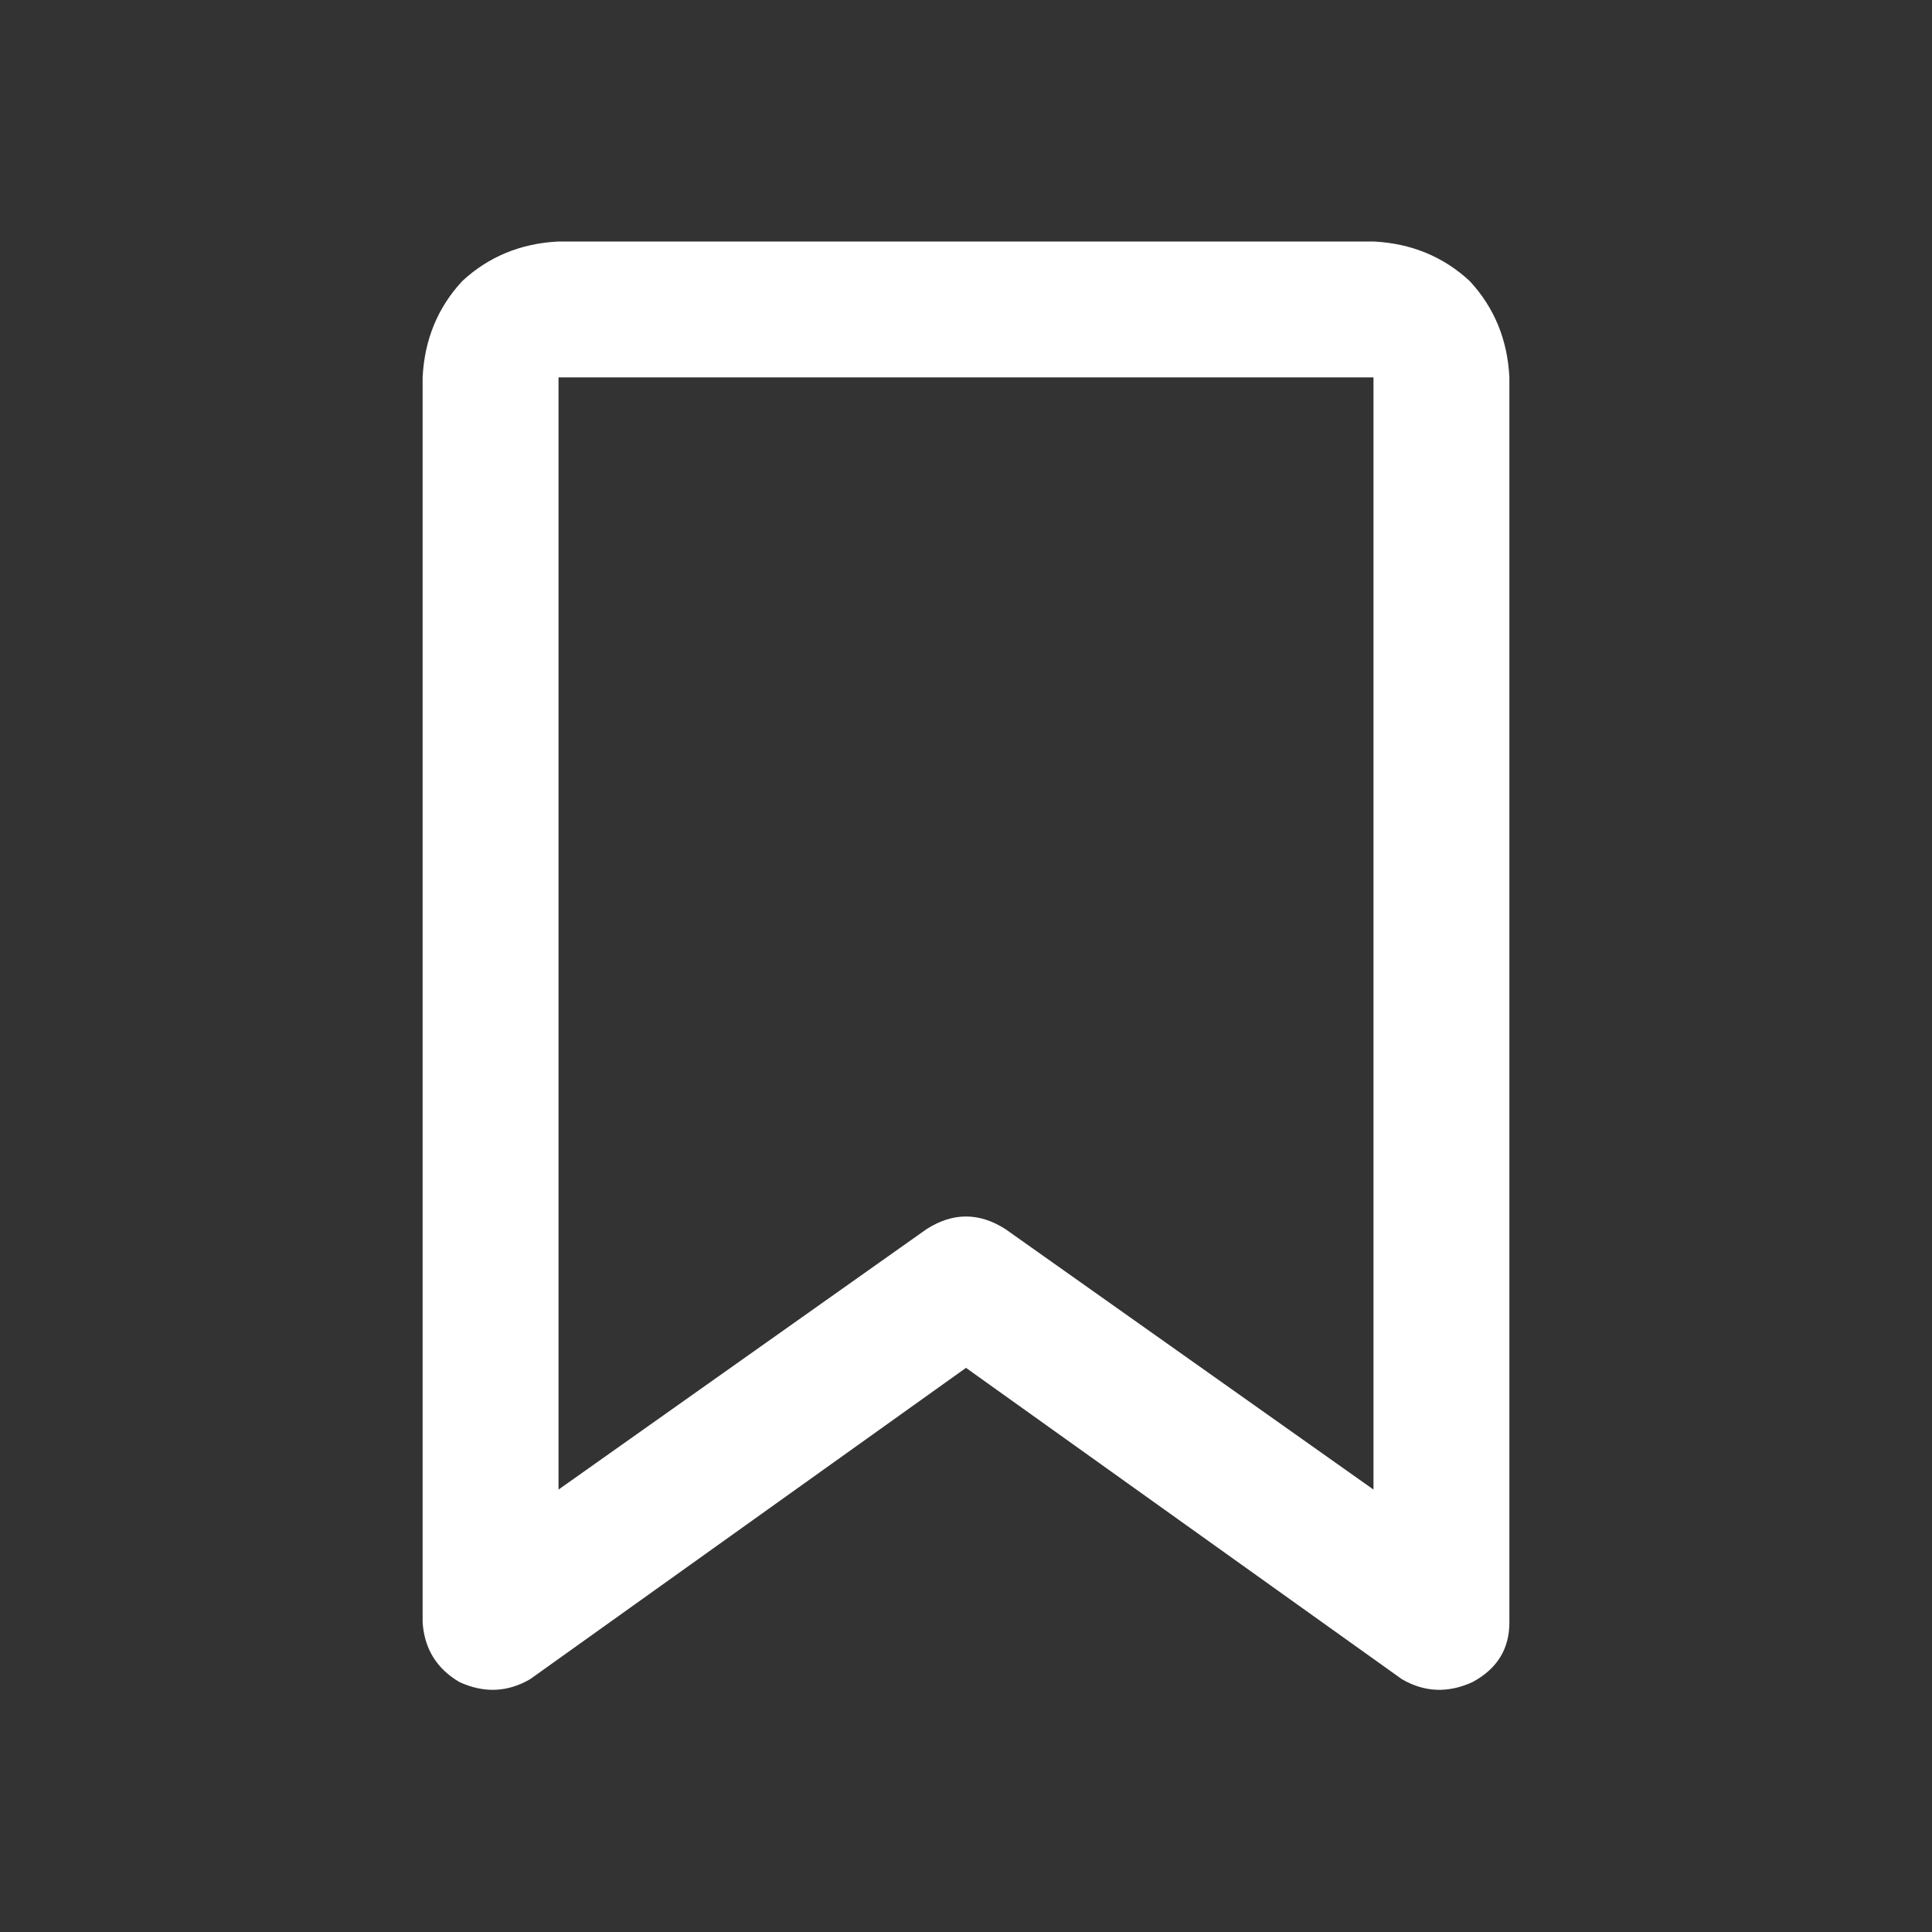 <svg width="24" height="24" viewBox="0 0 24 24" fill="none" xmlns="http://www.w3.org/2000/svg">
<rect x="0" y="0" width="24" height="24" fill="#333333" stroke="none"/>
<path d="M5.25 4.688C5.273 4.219 5.438 3.82 5.742 3.492C6.07 3.188 6.469 3.023 6.938 3V4.688V18.504L11.508 15.27C11.836 15.059 12.164 15.059 12.492 15.27L17.062 18.504V4.688H6.938V3H17.062C17.531 3.023 17.93 3.188 18.258 3.492C18.562 3.82 18.727 4.219 18.75 4.688V20.156C18.75 20.484 18.598 20.73 18.293 20.895C17.988 21.035 17.695 21.023 17.414 20.859L12 16.992L6.586 20.859C6.305 21.023 6.012 21.035 5.707 20.895C5.426 20.73 5.273 20.484 5.25 20.156V4.688Z" fill="white"/>
</svg>
